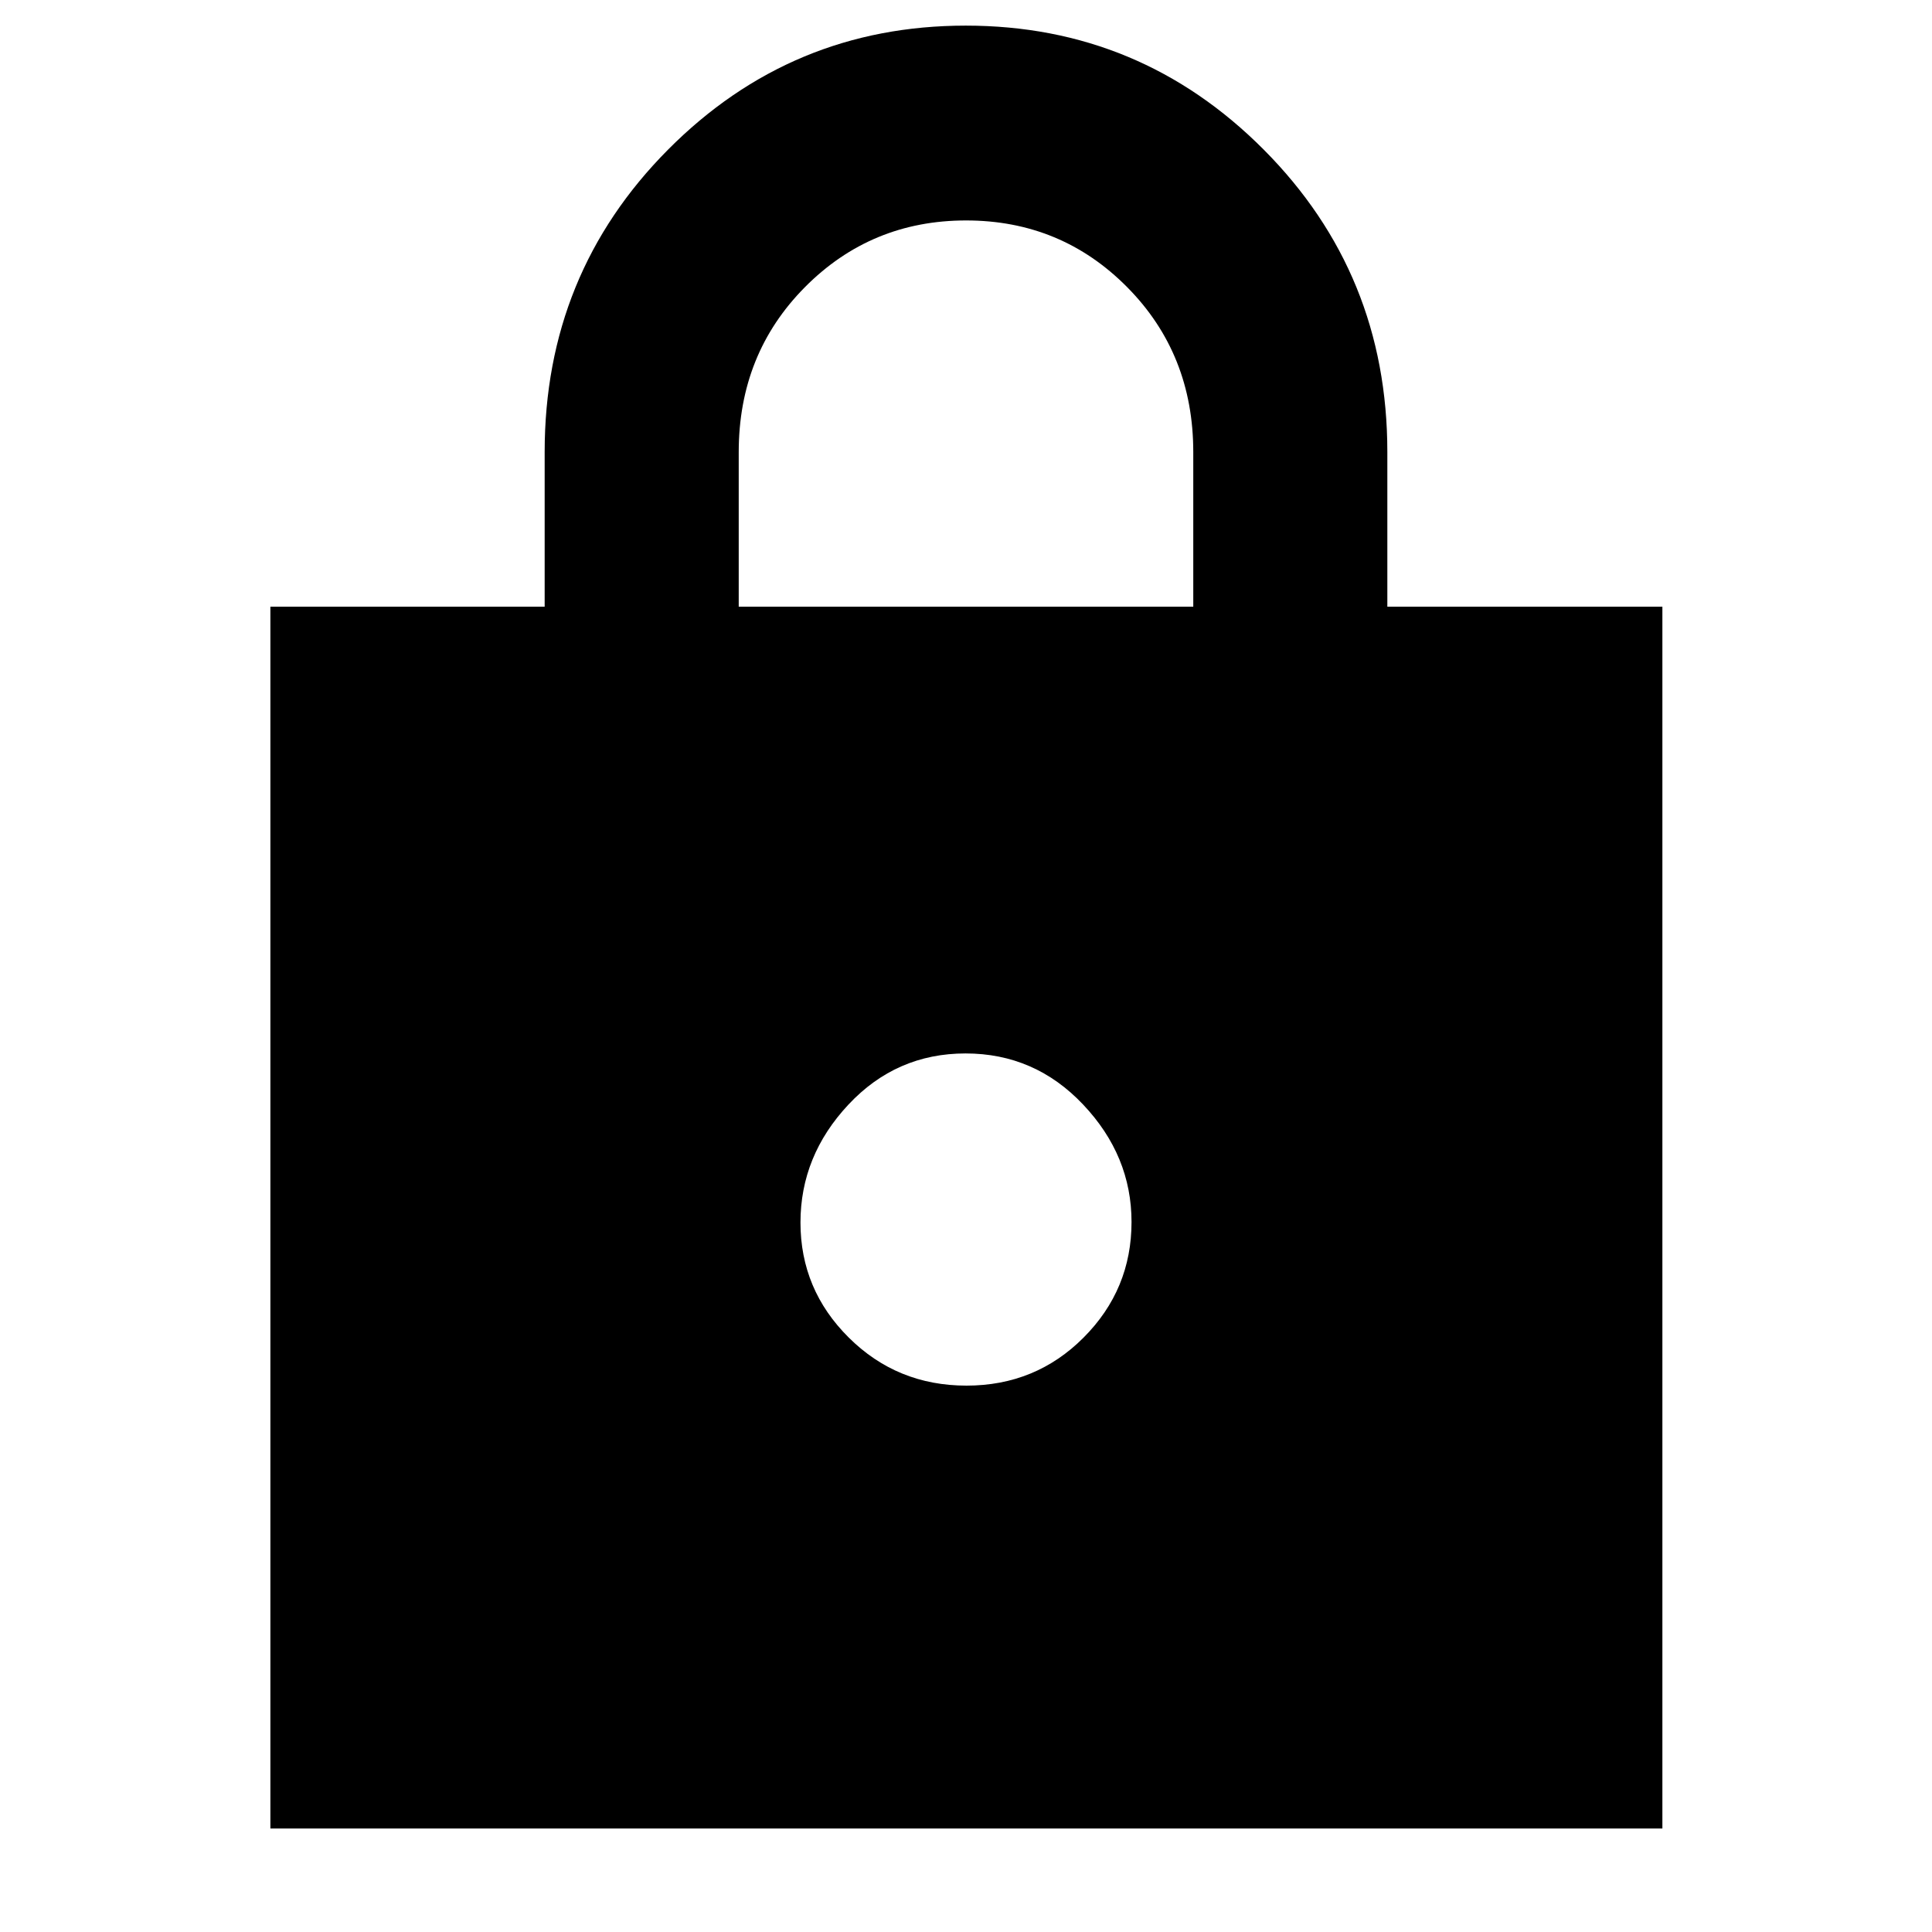 <svg xmlns="http://www.w3.org/2000/svg" height="40" viewBox="0 -960 960 960" width="40"><path d="M134.35-51.42v-607.12h136.29v-76.91q0-88.46 61.25-150.14 61.26-61.68 148-61.68 86.74 0 148.11 61.68 61.36 61.68 61.36 150.14v76.91h136.67v607.12H134.35Zm345.87-220.07q34.42 0 58.22-23.89 23.81-23.88 23.81-57.42 0-32.91-24.03-58.33-24.02-25.42-58.44-25.42t-58.22 25.44q-23.81 25.45-23.81 58.58 0 33.36 24.03 57.2 24.02 23.84 58.44 23.84ZM367.07-658.54h225.86v-76.82q0-48.78-32.83-81.94t-80.05-33.16q-47.22 0-80.1 33.16-32.88 33.16-32.88 81.94v76.82Z"/></svg>